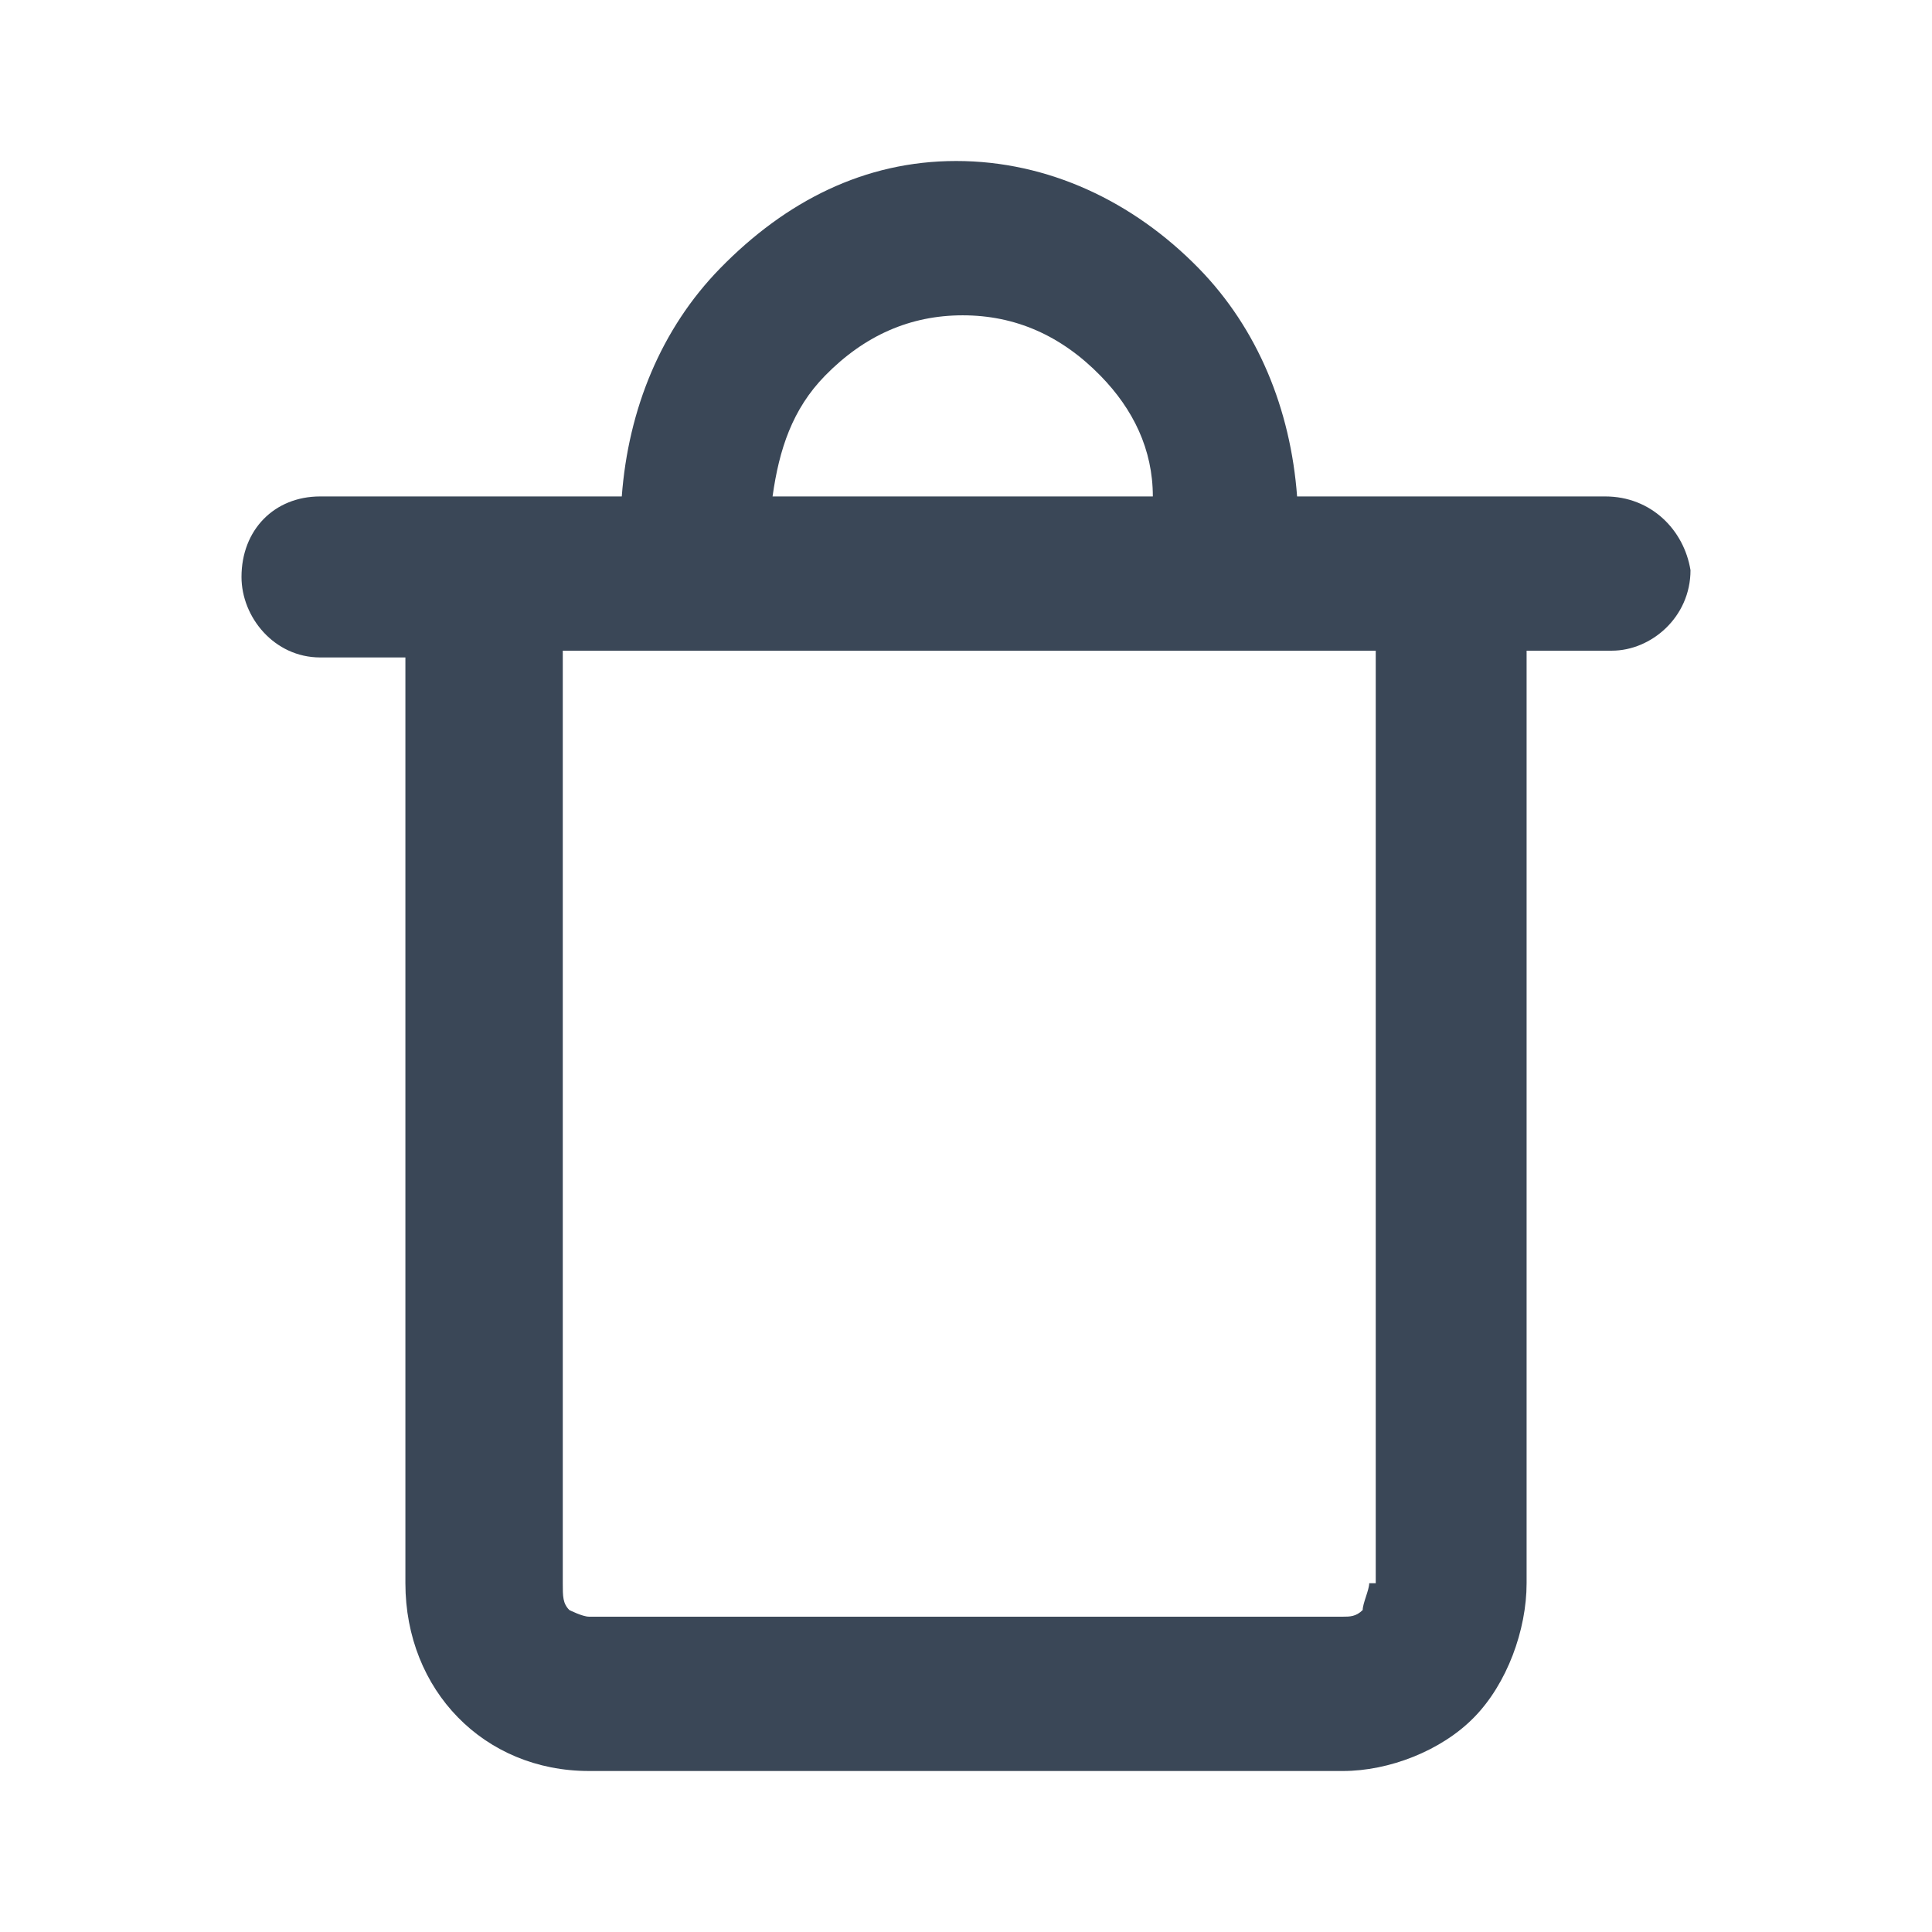 <svg width="24" height="24" viewBox="0 0 24 24" fill="none" xmlns="http://www.w3.org/2000/svg">
<path fill-rule="evenodd" clip-rule="evenodd" d="M19.941 6.167H17.905H16.113C16.032 5.083 15.624 4.083 14.891 3.333C14.077 2.5 13.018 2 11.878 2C10.738 2 9.76 2.5 8.946 3.333C8.213 4.083 7.805 5.083 7.724 6.167H5.932H3.977C3.407 6.167 3 6.583 3 7.167C3 7.667 3.407 8.167 3.977 8.167H5.036V19.667C5.036 20.333 5.281 20.917 5.688 21.333C6.095 21.75 6.665 22 7.317 22H16.683C17.253 22 17.905 21.75 18.312 21.333C18.72 20.917 18.964 20.25 18.964 19.667V8.083H20.023C20.511 8.083 21 7.667 21 7.083C20.919 6.583 20.511 6.167 19.941 6.167ZM10.249 4.667C10.738 4.167 11.308 3.917 11.959 3.917C12.611 3.917 13.181 4.167 13.67 4.667C14.077 5.083 14.321 5.583 14.321 6.167H9.597C9.679 5.583 9.842 5.083 10.249 4.667ZM17.009 19.667C17.009 19.75 16.928 19.917 16.928 20C16.846 20.083 16.765 20.083 16.683 20.083H7.317C7.235 20.083 7.072 20 7.072 20C6.991 19.917 6.991 19.833 6.991 19.667V8.083H8.701H15.38H17.09V19.667H17.009Z" fill="#3A4757"/>
</svg>